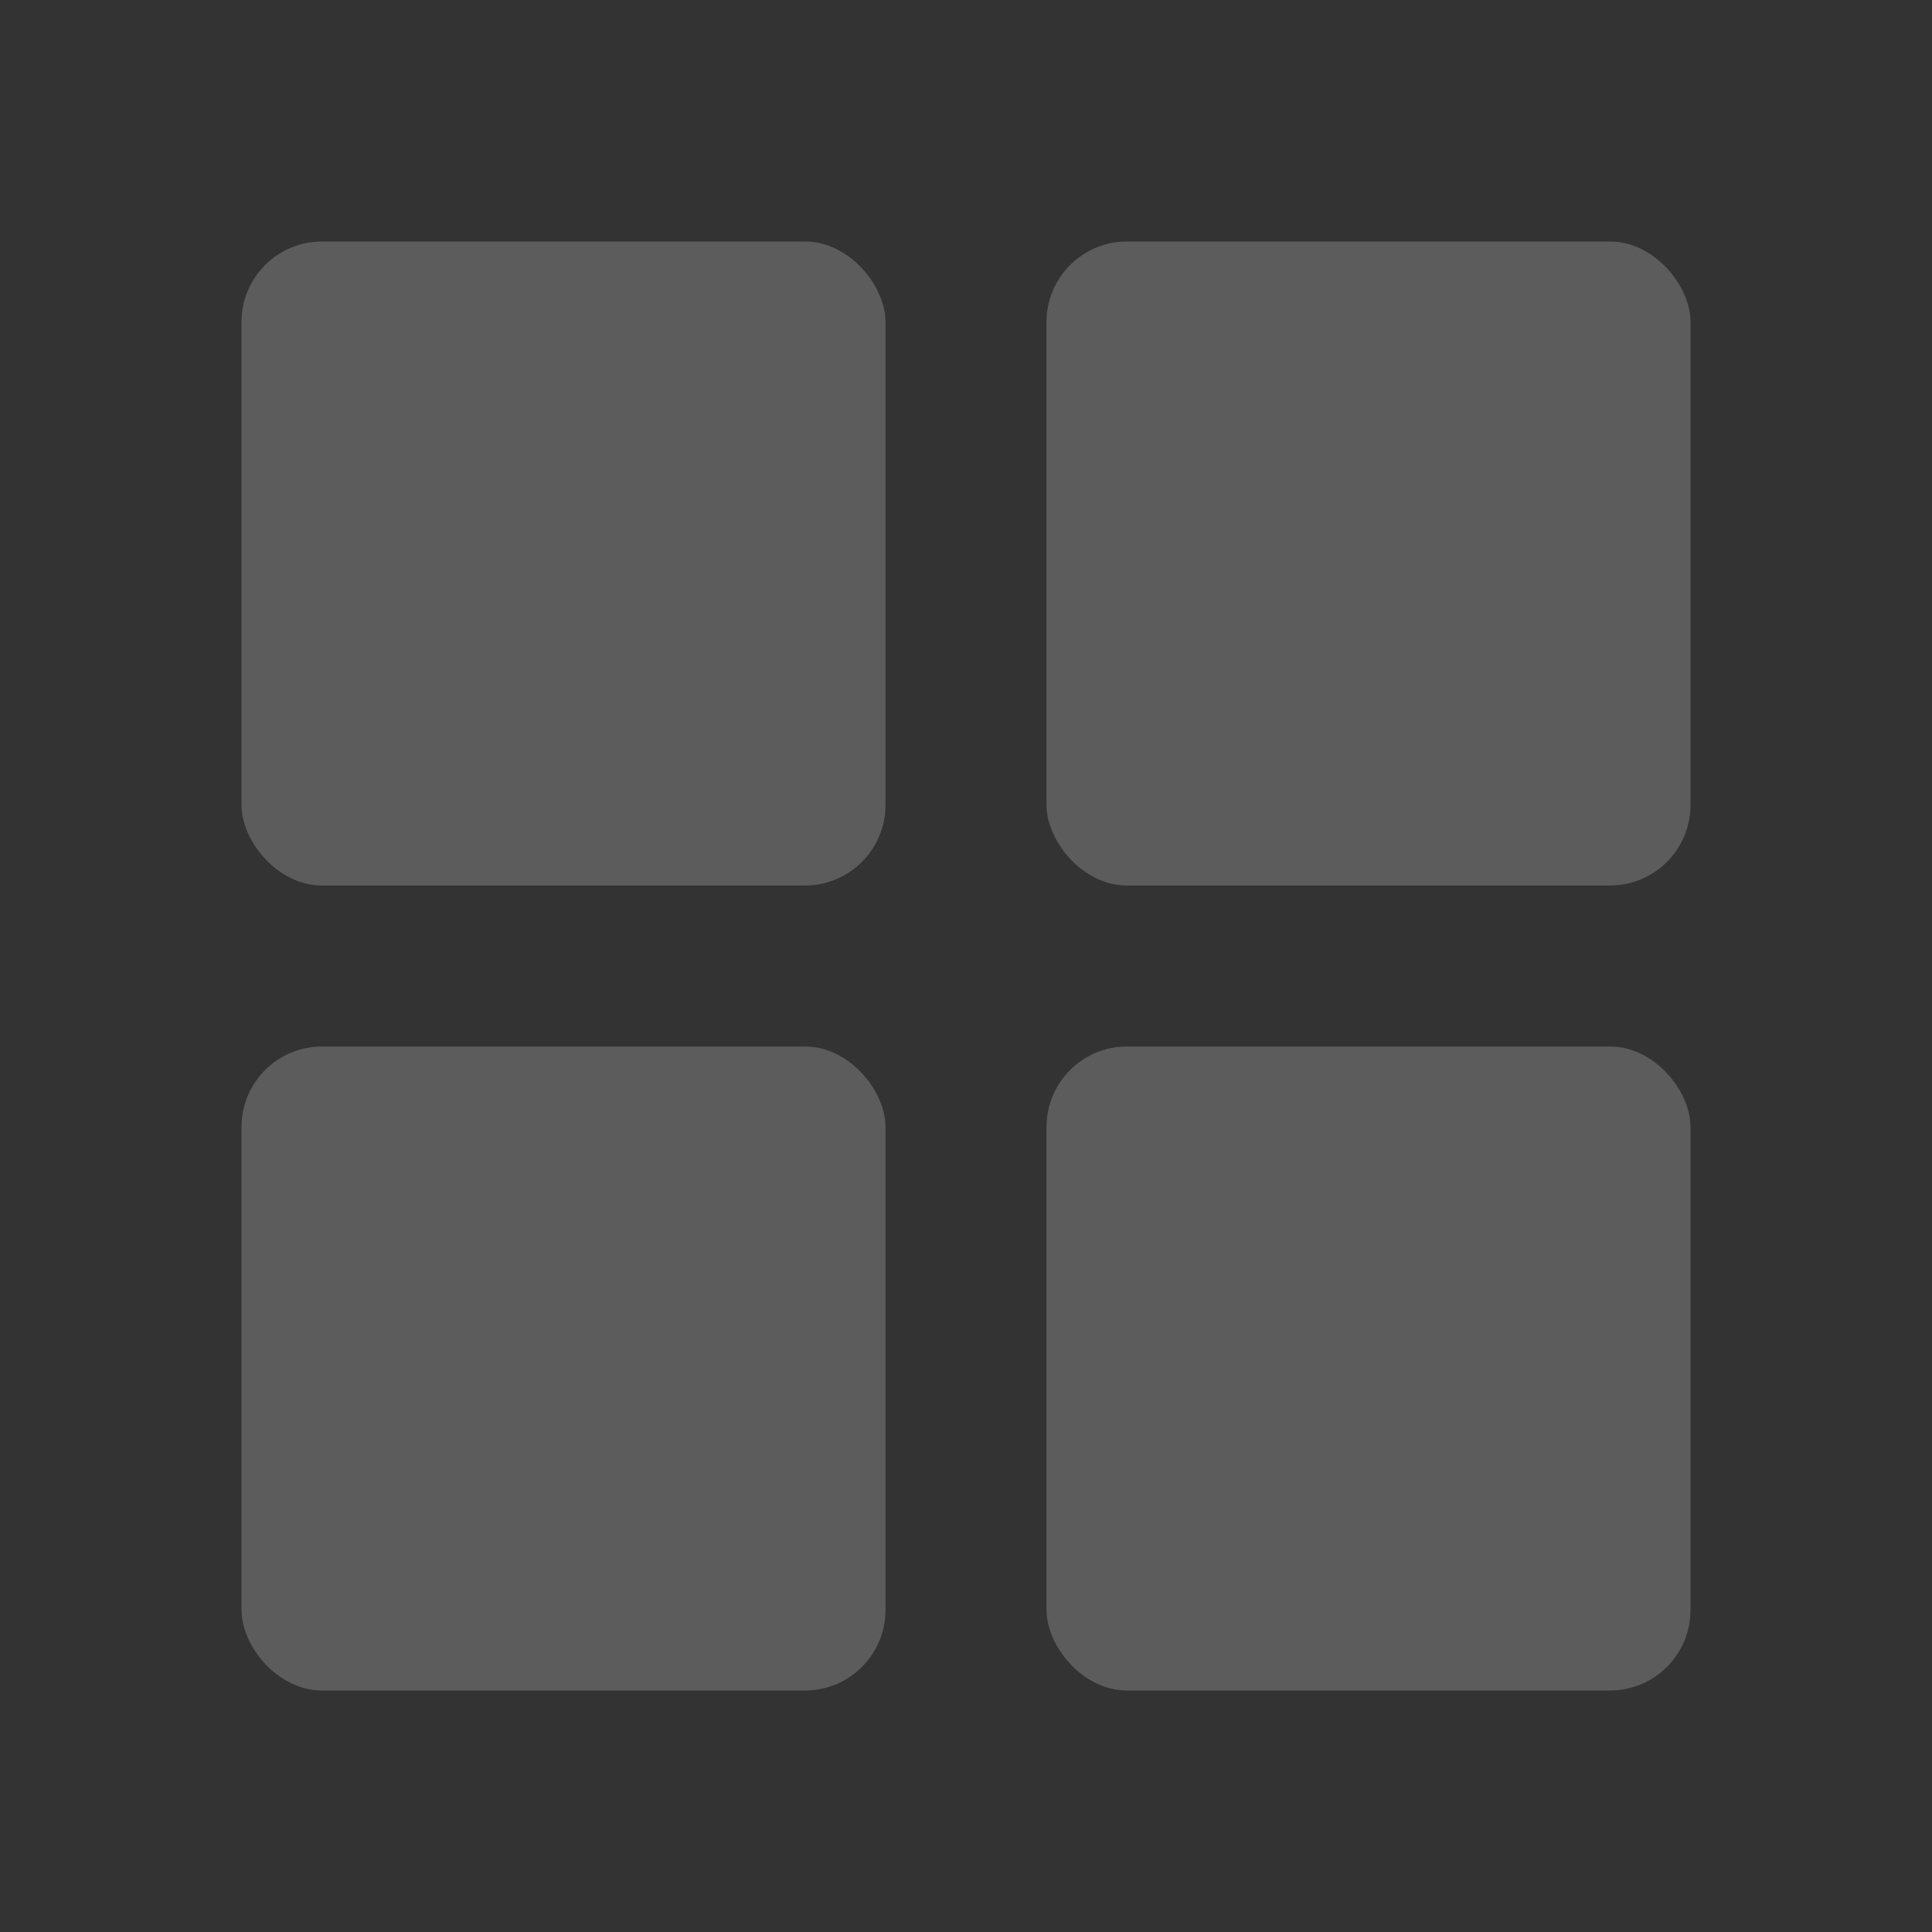 <svg width="24" height="24" viewBox="0 0 24 24" fill="none" xmlns="http://www.w3.org/2000/svg">
<rect x="0" y="0" width="24" height="24" fill="#333333" stroke="none"/>
<rect x="3" y="3" width="8" height="8" rx="1" fill="white" fill-opacity="0.2"/>
<rect x="3" y="13" width="8" height="8" rx="1" fill="white" fill-opacity="0.2"/>
<rect x="13" y="3" width="8" height="8" rx="1" fill="white" fill-opacity="0.2"/>
<rect x="13" y="13" width="8" height="8" rx="1" fill="white" fill-opacity="0.2"/>
</svg>
